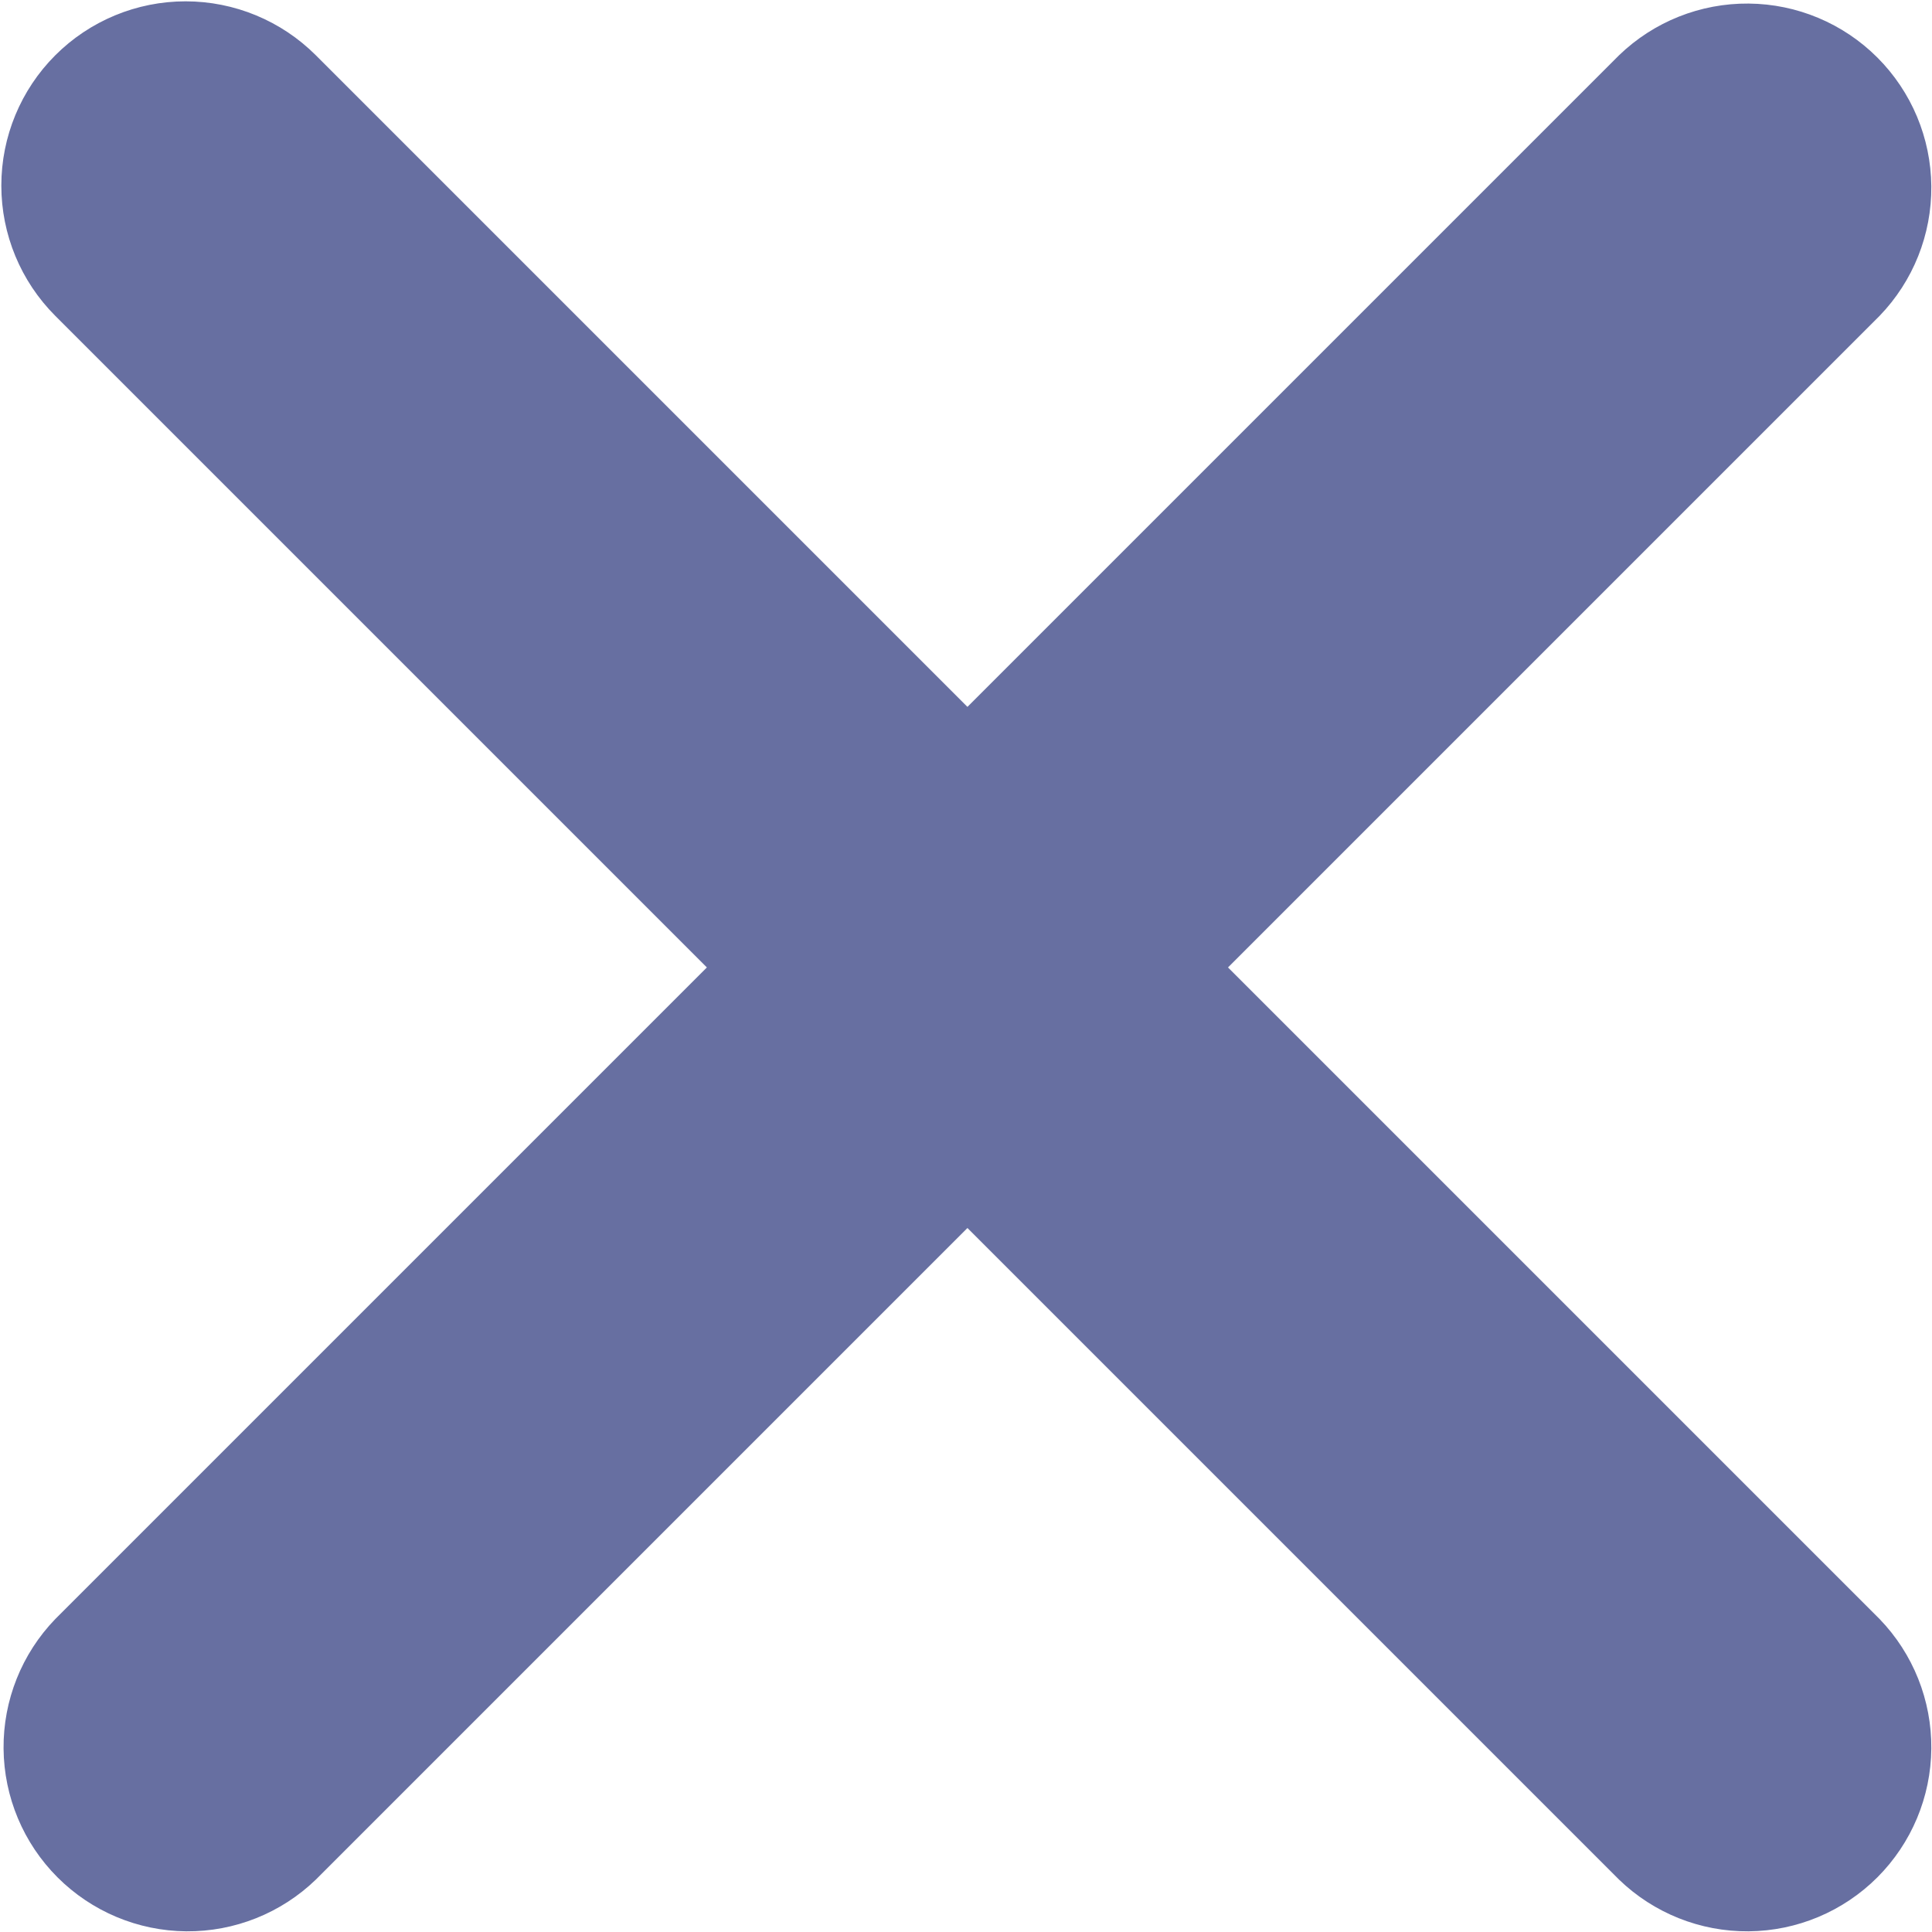 <svg width="671" height="671" viewBox="0 0 671 671" fill="none" xmlns="http://www.w3.org/2000/svg">
<path d="M19.2 19.2C31.202 7.202 47.478 0.462 64.448 0.462C81.419 0.462 97.695 7.202 109.696 19.2L336 245.504L562.304 19.2C574.375 7.542 590.541 1.091 607.322 1.237C624.102 1.383 640.155 8.113 652.021 19.98C663.887 31.846 670.618 47.898 670.763 64.678C670.909 81.459 664.458 97.626 652.8 109.696L426.496 336L652.8 562.304C664.458 574.375 670.909 590.541 670.763 607.322C670.618 624.102 663.887 640.154 652.021 652.02C640.155 663.887 624.102 670.617 607.322 670.763C590.541 670.909 574.375 664.458 562.304 652.8L336 426.496L109.696 652.8C97.626 664.458 81.459 670.909 64.679 670.763C47.898 670.617 31.846 663.887 19.98 652.02C8.114 640.154 1.383 624.102 1.237 607.322C1.091 590.541 7.542 574.375 19.2 562.304L245.504 336L19.2 109.696C7.202 97.694 0.462 81.418 0.462 64.448C0.462 47.477 7.202 31.202 19.2 19.2V19.2Z" fill="#676FA1"/>
</svg>
